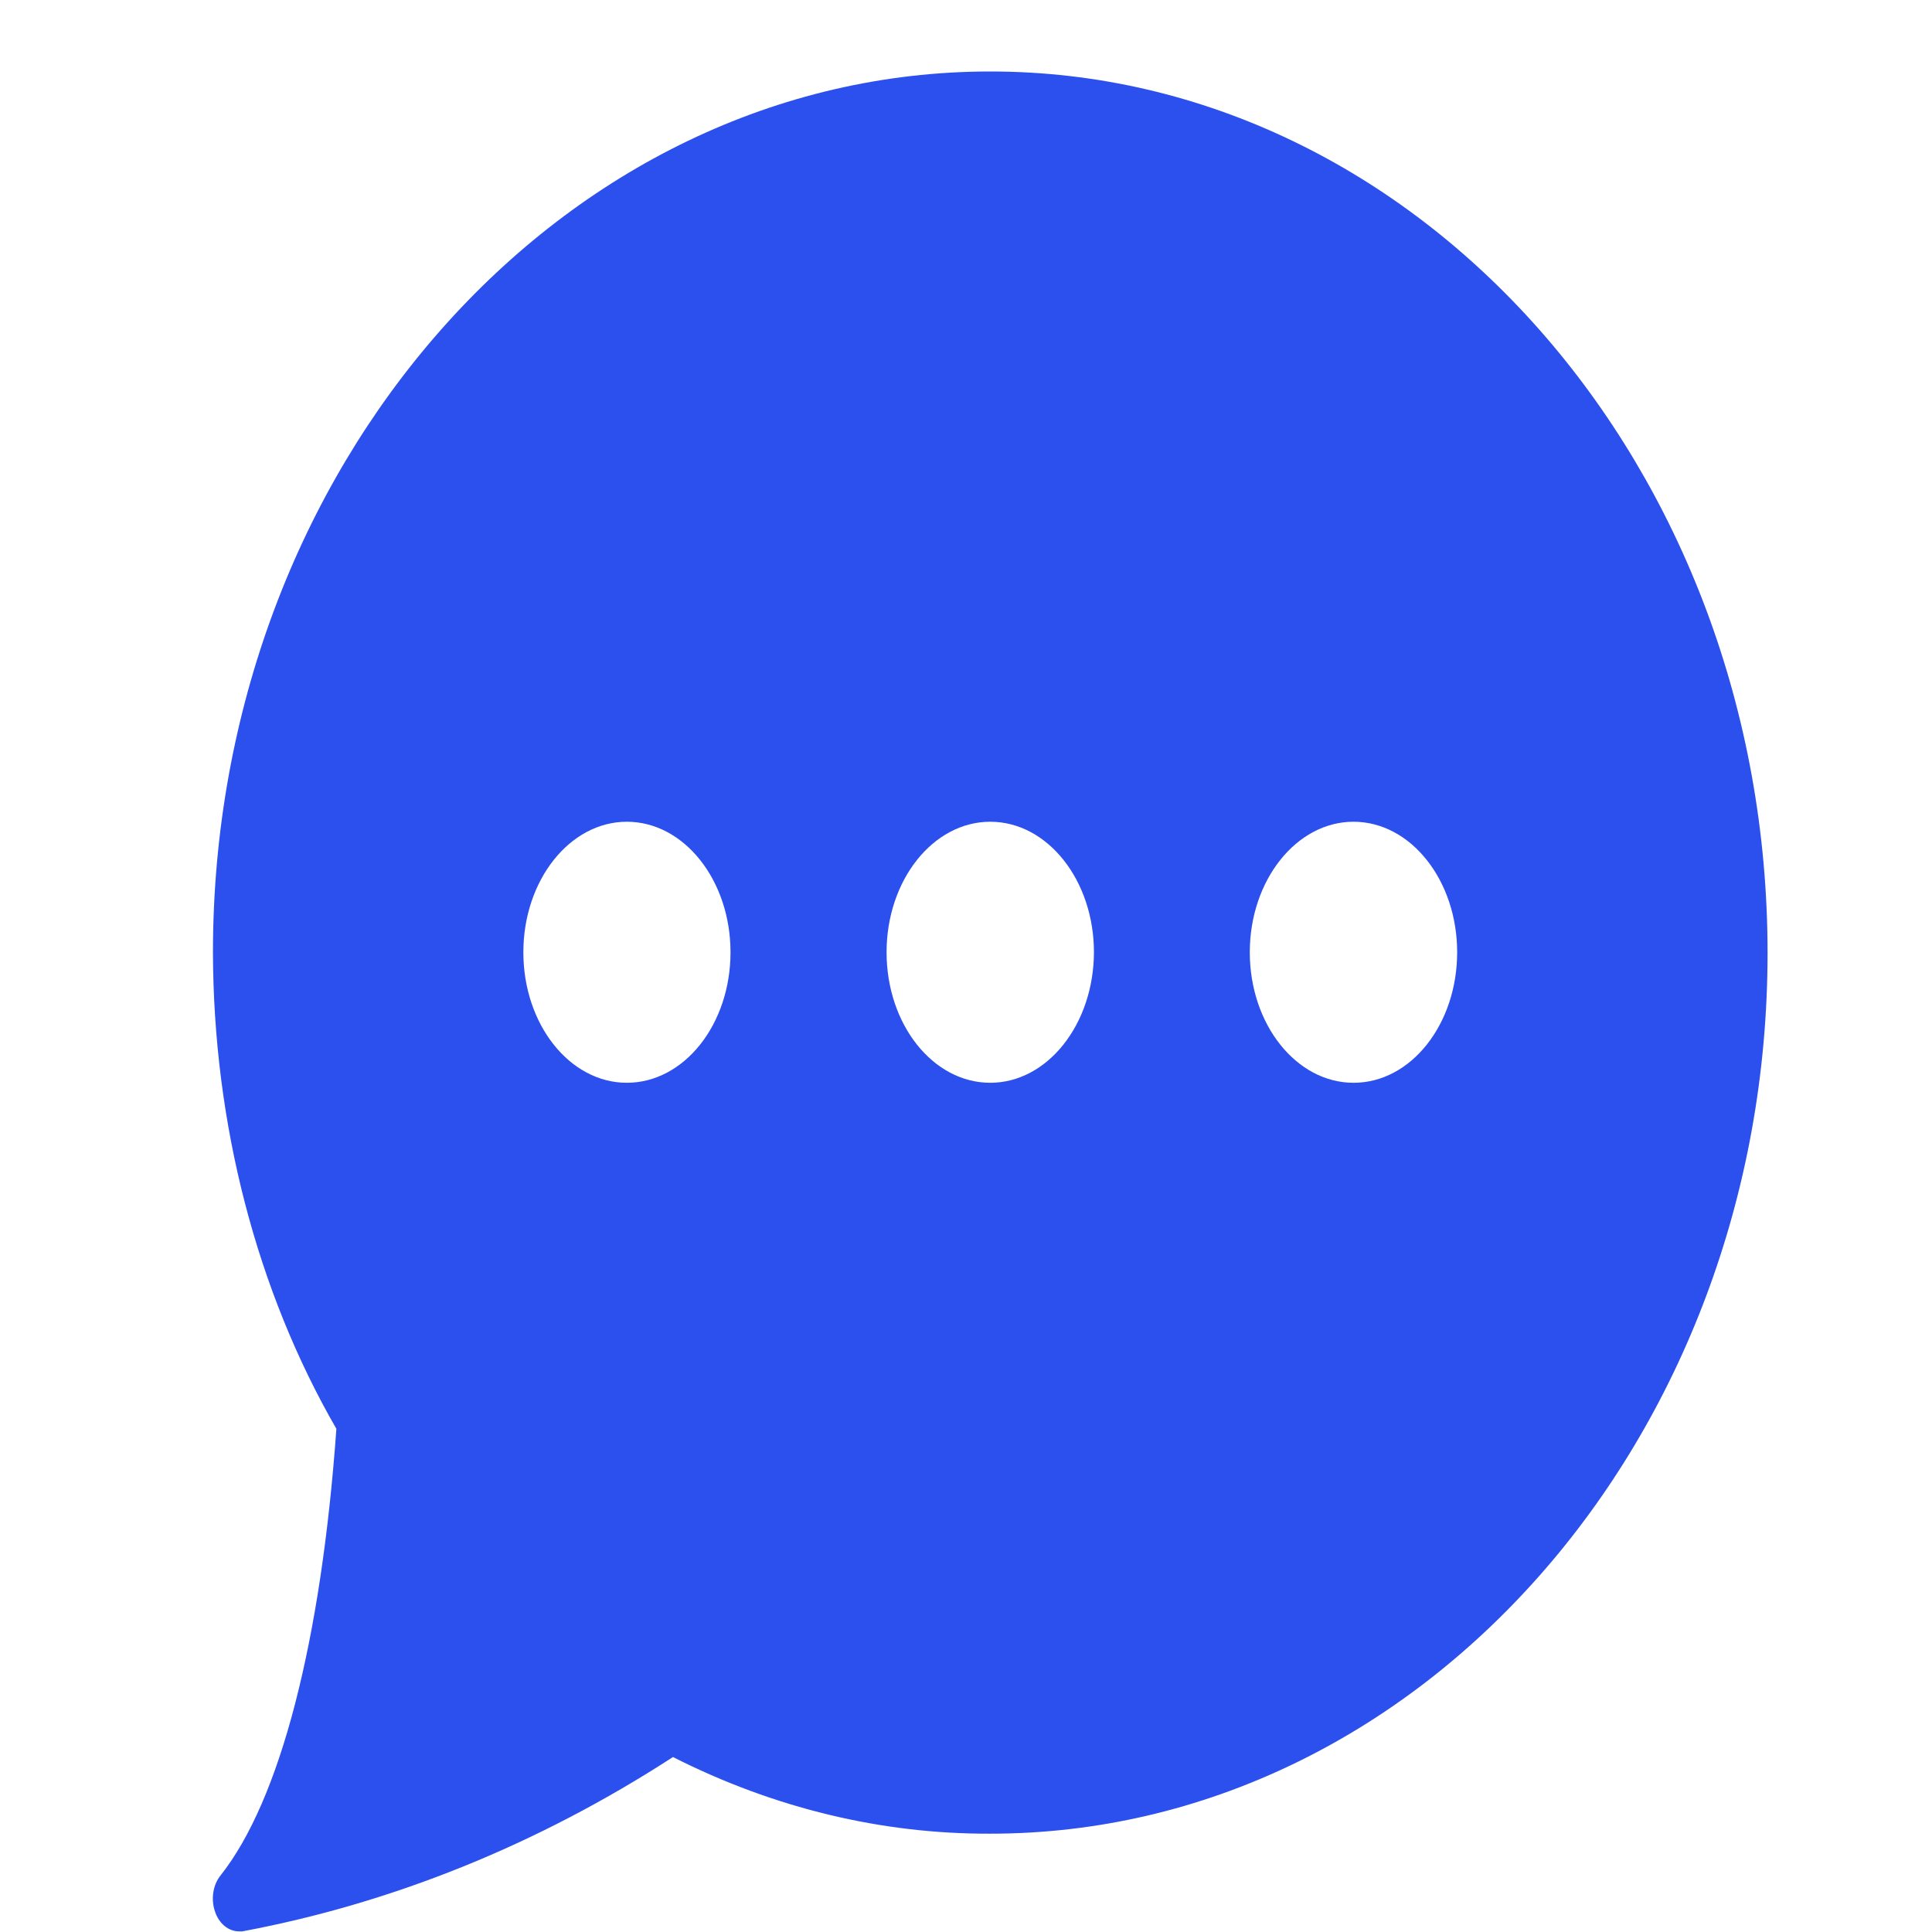 <svg width="9" height="9" viewBox="0 0 9 9" fill="none" xmlns="http://www.w3.org/2000/svg">
<path fill-rule="evenodd" clip-rule="evenodd" d="M0.992 4.437C0.992 2.174 2.617 0.333 4.613 0.333C6.61 0.333 8.234 2.176 8.234 4.439C8.234 6.702 6.61 8.542 4.613 8.542C4.107 8.544 3.605 8.423 3.135 8.185C2.507 8.592 1.829 8.866 1.129 8.997C1.124 8.997 1.118 8.997 1.113 8.997C1.064 8.997 1.019 8.96 1.001 8.903C0.982 8.846 0.992 8.781 1.027 8.737C1.304 8.388 1.496 7.65 1.567 6.656C1.195 6.011 0.994 5.234 0.992 4.437ZM2.438 4.436C2.438 4.772 2.654 5.044 2.92 5.044C3.187 5.044 3.403 4.772 3.403 4.436C3.403 4.101 3.187 3.828 2.92 3.828C2.654 3.828 2.438 4.101 2.438 4.436ZM4.613 5.044C4.346 5.044 4.13 4.772 4.13 4.436C4.13 4.101 4.346 3.828 4.613 3.828C4.88 3.828 5.096 4.101 5.096 4.436C5.095 4.772 4.879 5.044 4.613 5.044ZM5.822 4.436C5.822 4.772 6.039 5.044 6.305 5.044H6.306C6.572 5.044 6.788 4.772 6.788 4.436C6.788 4.101 6.572 3.828 6.305 3.828C6.039 3.828 5.822 4.101 5.822 4.436Z" fill="#2C50ED"/>
</svg>
